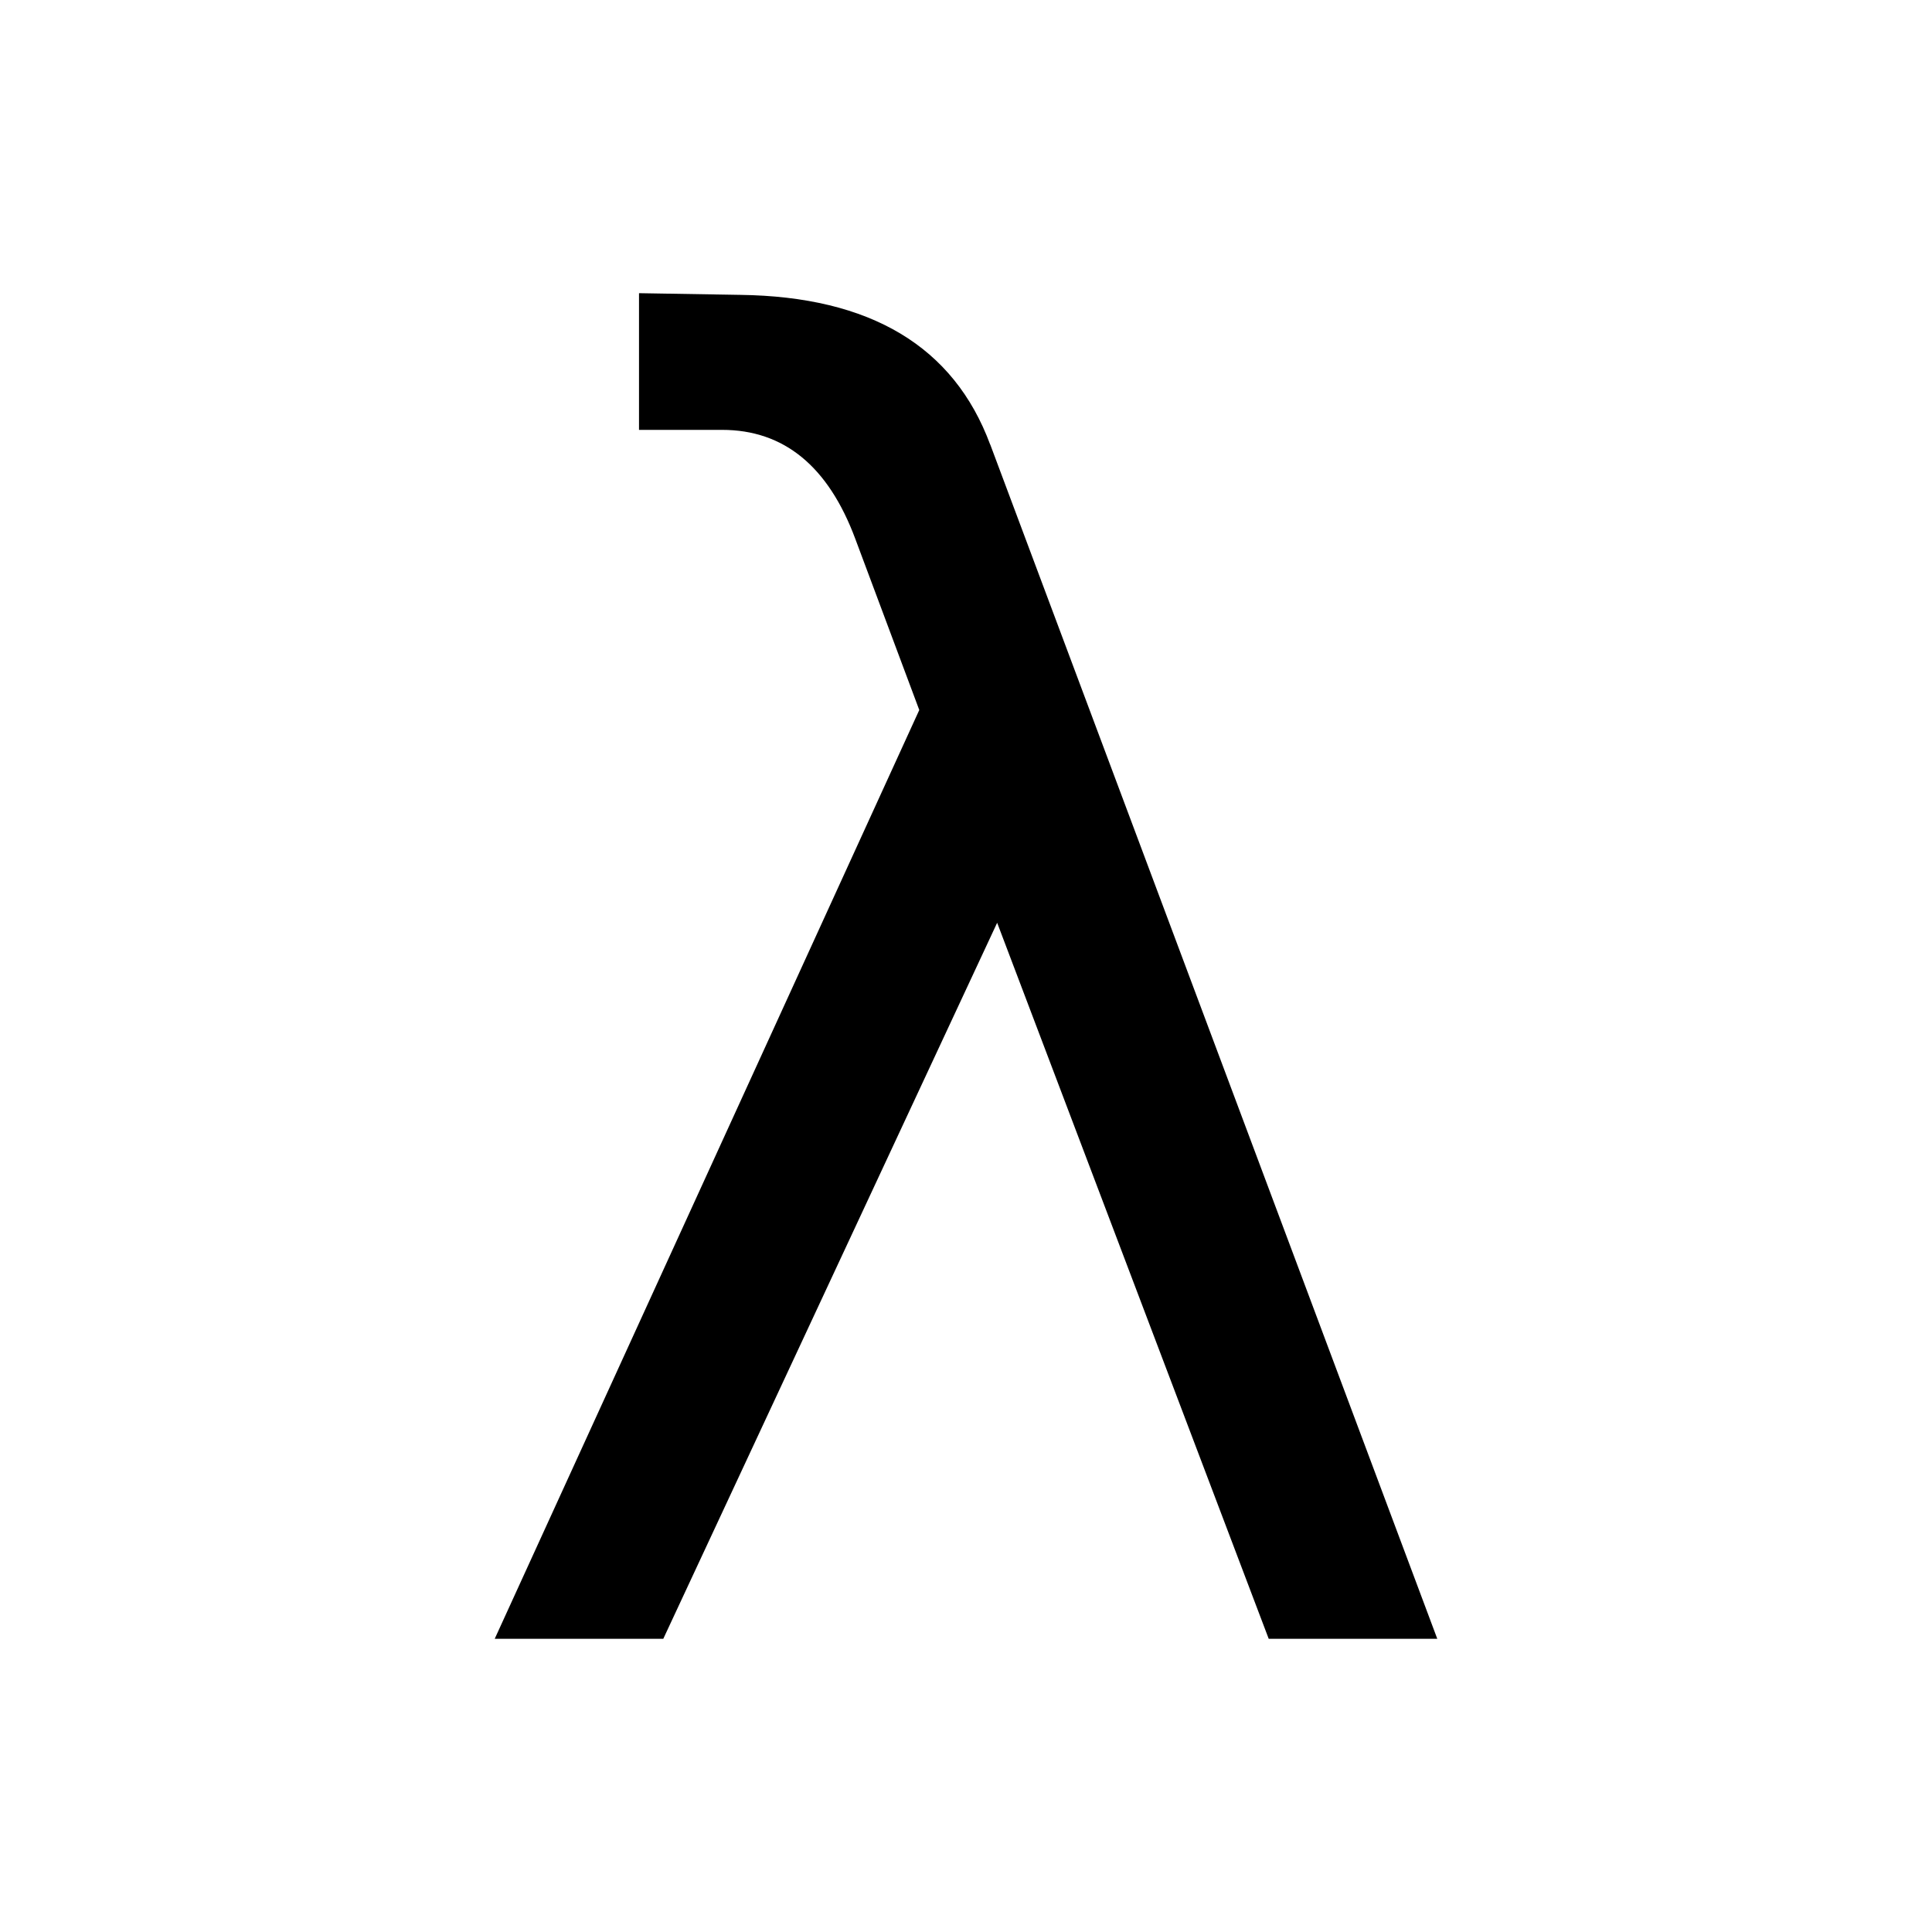<?xml version="1.0" encoding="UTF-8" standalone="no"?>
<svg
   xmlns:dc="http://purl.org/dc/elements/1.1/"
   xmlns:cc="http://creativecommons.org/ns#"
   xmlns:rdf="http://www.w3.org/1999/02/22-rdf-syntax-ns#"
   xmlns:svg="http://www.w3.org/2000/svg"
   xmlns="http://www.w3.org/2000/svg"
   width="16px"
   height="16px"
   viewBox="0 0 16 16"
   version="1.1"
   id="SVGRoot">
  <defs
     id="defs815" />
  <g
     id="layer1">
    <g
       id="text1376"
       style="font-style:normal;font-weight:normal;font-size:14.667px;line-height:1.25;font-family:sans-serif;letter-spacing:0px;word-spacing:0px;fill:#000000;fill-opacity:1;stroke:none"
       aria-label="λ">
      <path
         id="path815"
         style=""
         d="M 8.201,3.682 11.903,13.572 H 10.507 L 8.258,7.642 5.493,13.572 H 4.097 L 7.613,5.88 7.083,4.462 Q 6.747,3.56 5.98,3.56 h -0.688 V 2.428 l 0.838,0.014 q 1.618,0.021 2.07,1.239 z" />
    </g>
  </g>
</svg>
